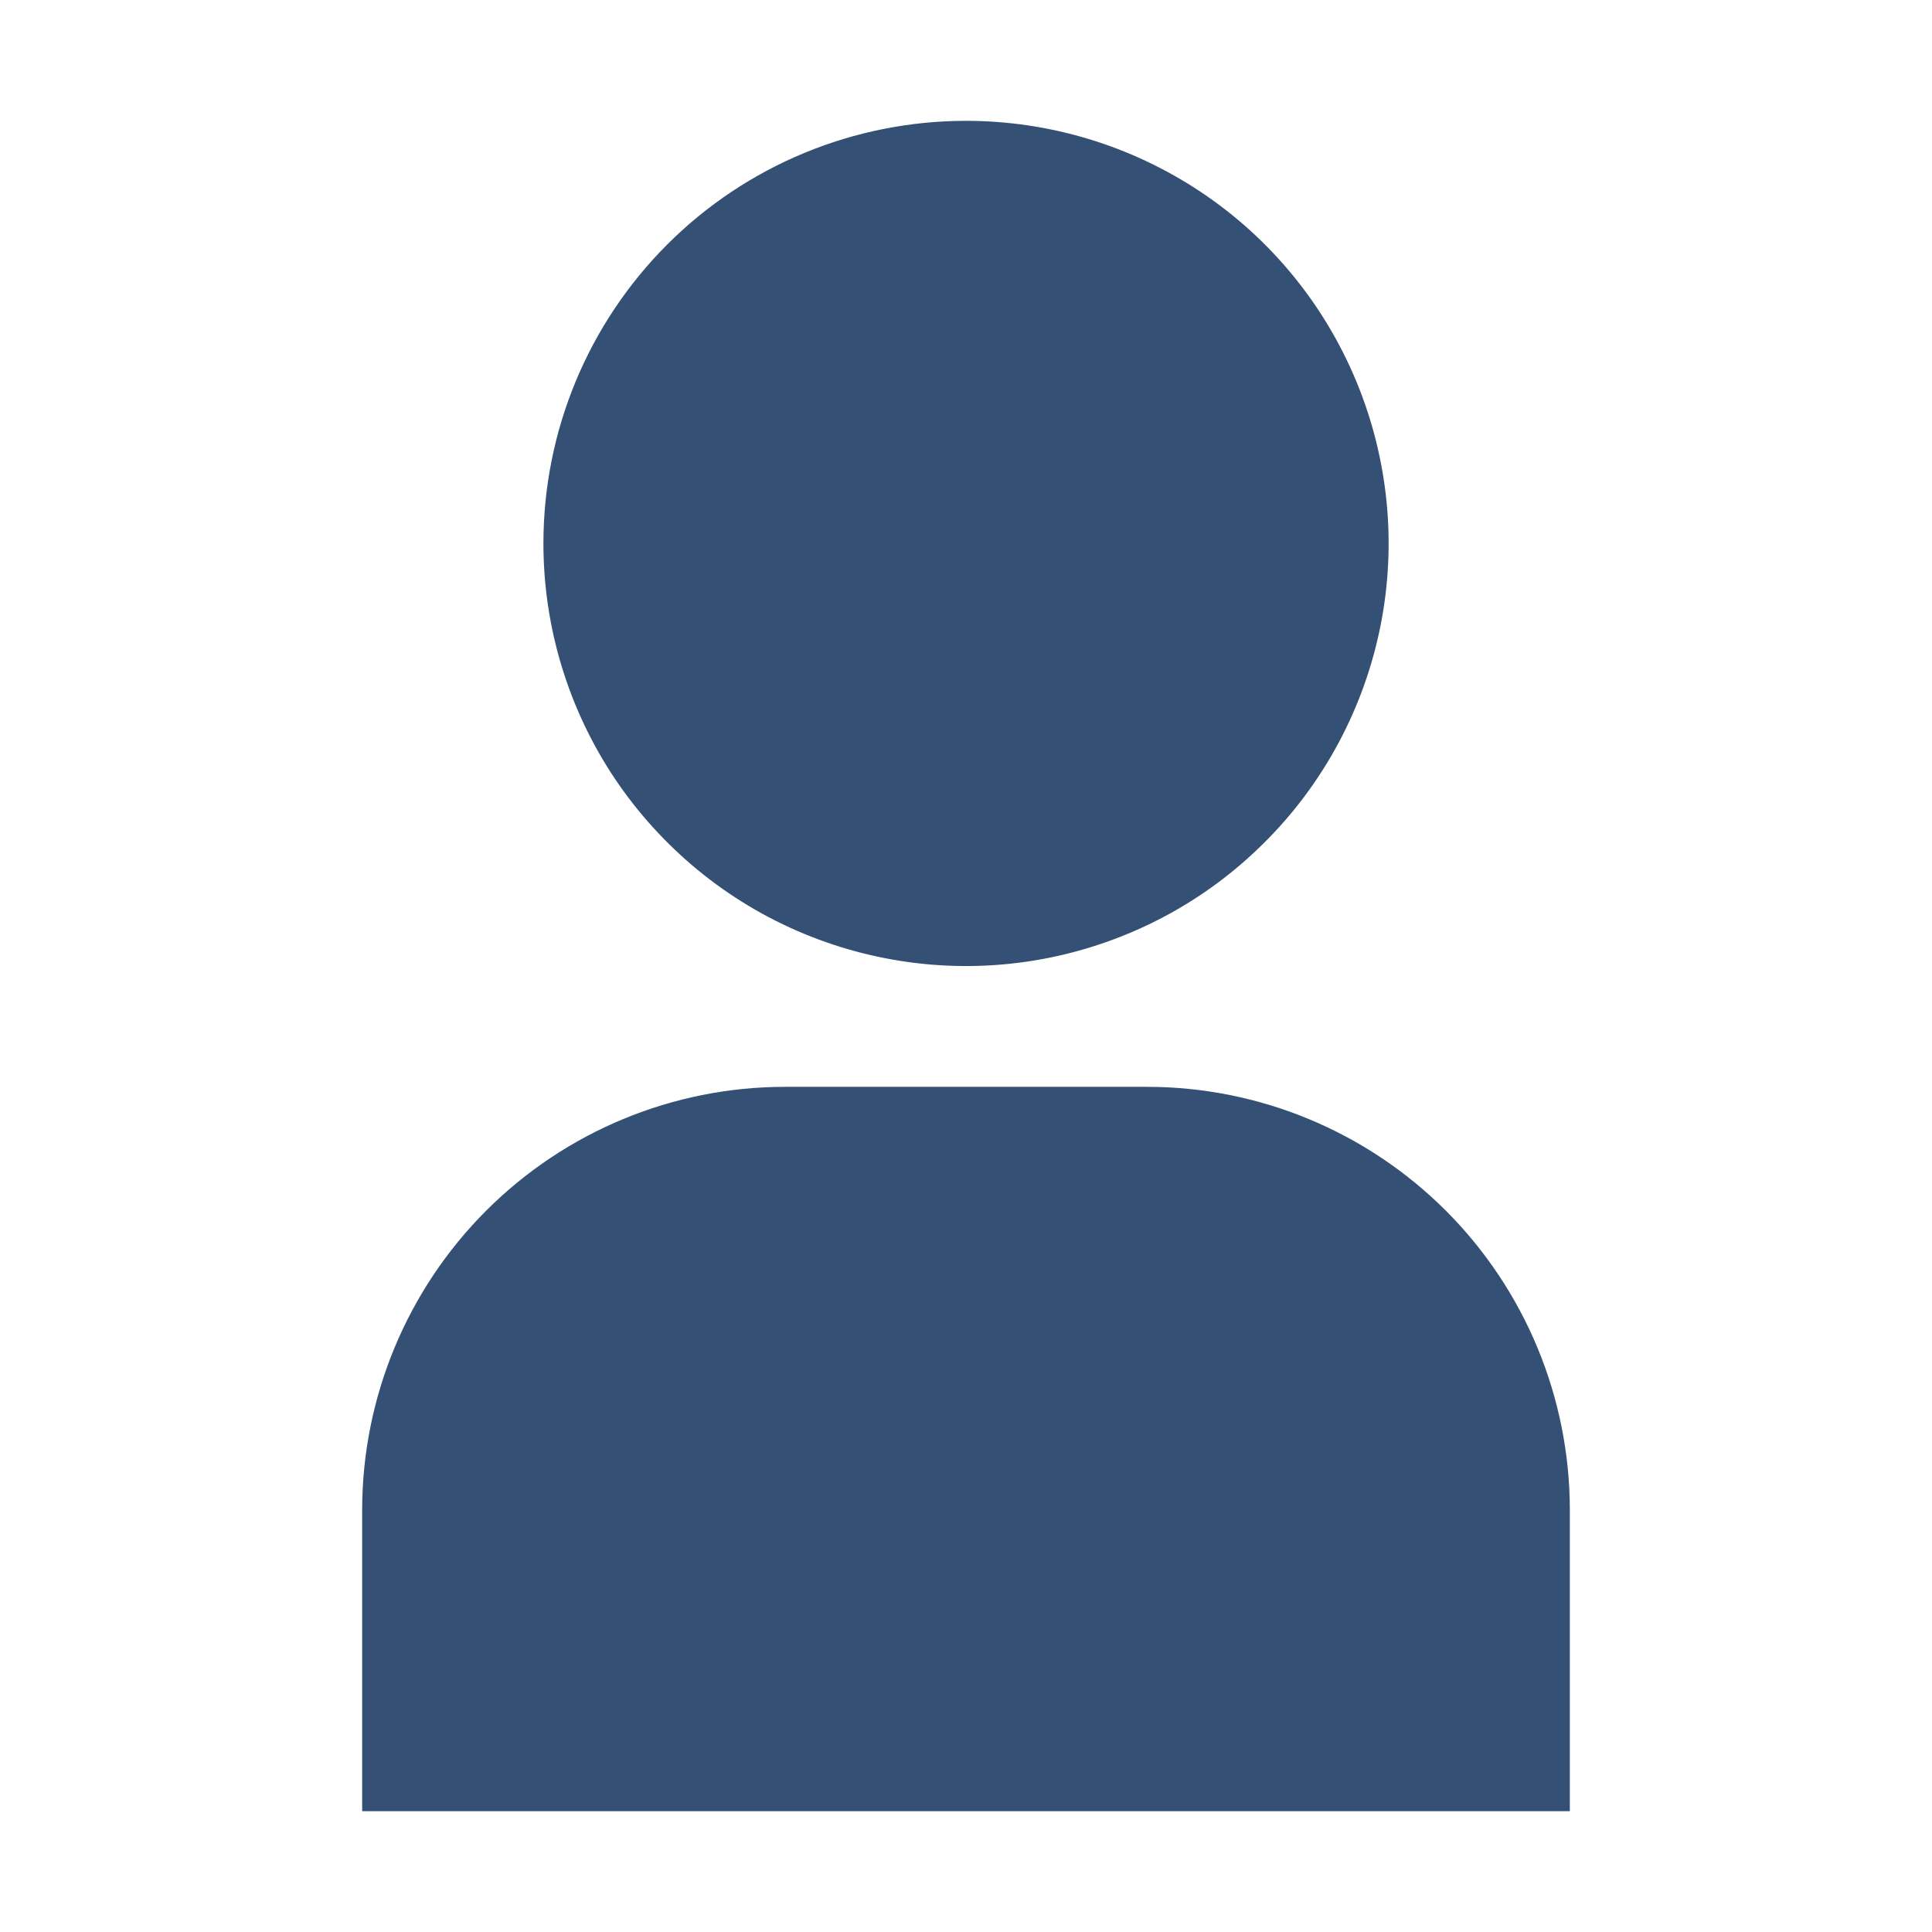 <svg width="11" height="11" viewBox="0 0 11 11" fill="none" xmlns="http://www.w3.org/2000/svg">
<path d="M2.062 10.312H8.938V8.594C8.937 7.956 8.683 7.344 8.232 6.893C7.781 6.442 7.169 6.188 6.531 6.188H4.469C3.831 6.188 3.219 6.442 2.768 6.893C2.317 7.344 2.063 7.956 2.062 8.594V10.312Z" fill="#345175"/>
<path d="M3.094 3.094C3.094 3.57 3.235 4.035 3.499 4.431C3.764 4.826 4.139 5.135 4.579 5.317C5.019 5.499 5.503 5.547 5.969 5.454C6.436 5.361 6.865 5.132 7.201 4.795C7.538 4.459 7.767 4.03 7.86 3.563C7.953 3.096 7.905 2.613 7.723 2.173C7.541 1.733 7.233 1.357 6.837 1.093C6.441 0.829 5.976 0.688 5.5 0.688C4.862 0.688 4.25 0.941 3.799 1.392C3.347 1.844 3.094 2.456 3.094 3.094Z" fill="#345175"/>
</svg>
